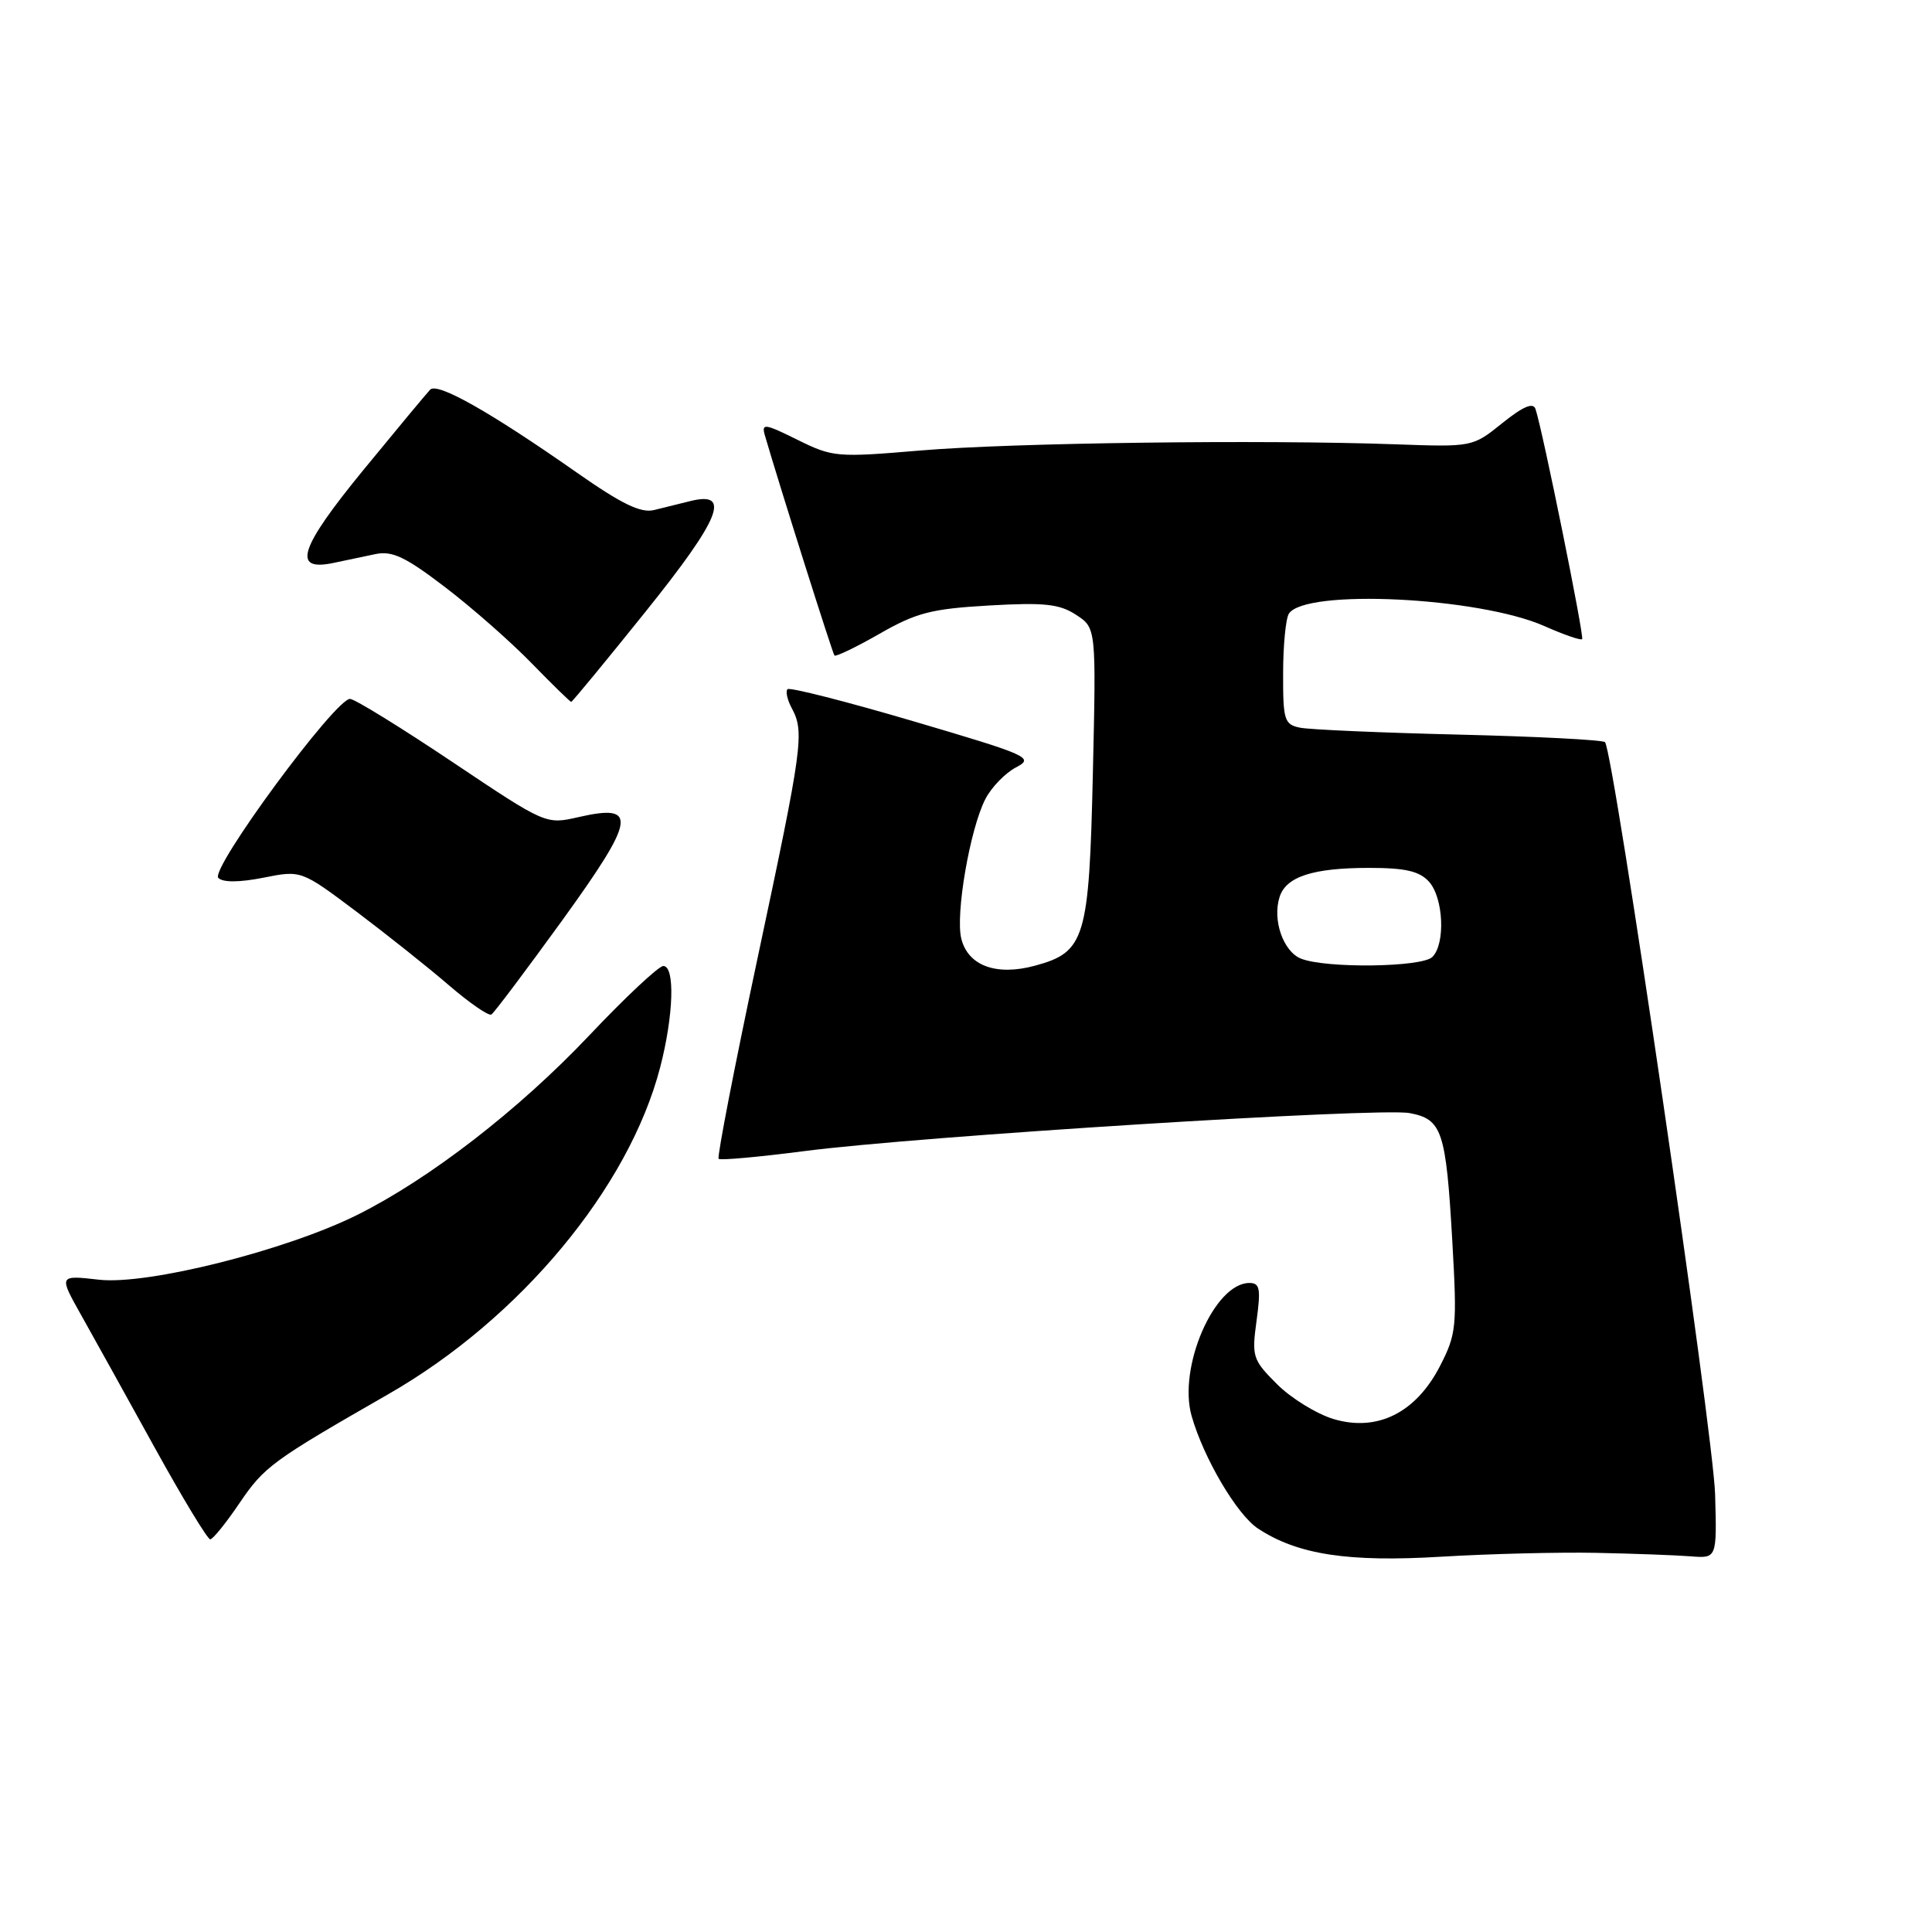 <?xml version="1.0" encoding="UTF-8" standalone="no"?>
<!DOCTYPE svg PUBLIC "-//W3C//DTD SVG 1.1//EN" "http://www.w3.org/Graphics/SVG/1.1/DTD/svg11.dtd" >
<svg xmlns="http://www.w3.org/2000/svg" xmlns:xlink="http://www.w3.org/1999/xlink" version="1.1" viewBox="0 0 256 256">
 <g >
 <path fill="currentColor"
d=" M 211.50 205.76 C 216.45 205.86 222.07 206.07 224.00 206.22 C 227.50 206.50 227.50 206.50 227.26 198.00 C 227.03 189.88 213.79 99.46 212.67 98.34 C 212.38 98.04 203.67 97.59 193.32 97.34 C 182.97 97.09 173.49 96.68 172.25 96.42 C 170.18 96.00 170.00 95.41 170.02 89.23 C 170.02 85.53 170.37 81.97 170.78 81.32 C 172.90 77.99 195.94 79.11 204.64 82.96 C 207.21 84.10 209.46 84.88 209.64 84.69 C 209.95 84.38 204.40 56.98 203.46 54.19 C 203.15 53.29 201.82 53.85 199.07 56.06 C 195.12 59.24 195.12 59.24 184.81 58.87 C 167.17 58.24 134.03 58.67 122.00 59.69 C 110.89 60.63 110.34 60.59 105.66 58.27 C 101.32 56.12 100.88 56.06 101.35 57.69 C 103.26 64.26 110.31 86.56 110.57 86.86 C 110.74 87.05 113.43 85.76 116.54 83.98 C 121.42 81.18 123.42 80.67 131.07 80.23 C 138.40 79.81 140.39 80.03 142.59 81.47 C 145.25 83.21 145.25 83.21 144.81 102.50 C 144.31 124.44 143.79 126.17 137.10 127.97 C 132.01 129.34 128.28 127.97 127.38 124.39 C 126.57 121.17 128.53 109.82 130.57 105.87 C 131.37 104.32 133.19 102.44 134.61 101.69 C 137.07 100.41 136.40 100.10 121.03 95.57 C 112.14 92.95 104.63 91.04 104.35 91.32 C 104.07 91.60 104.32 92.74 104.92 93.85 C 106.61 97.01 106.36 98.88 100.41 126.82 C 97.33 141.30 95.00 153.33 95.22 153.55 C 95.44 153.77 100.54 153.31 106.56 152.53 C 121.69 150.56 182.72 146.73 186.78 147.49 C 191.09 148.30 191.60 149.83 192.44 164.50 C 193.08 175.79 192.99 176.76 190.81 181.00 C 187.62 187.21 182.49 189.76 176.70 188.03 C 174.45 187.35 171.07 185.27 169.21 183.41 C 165.98 180.18 165.85 179.76 166.50 175.01 C 167.08 170.75 166.94 170.00 165.55 170.00 C 160.91 170.00 156.05 181.20 157.90 187.64 C 159.50 193.24 163.91 200.71 166.69 202.54 C 171.94 206.00 178.64 207.02 191.00 206.27 C 197.32 205.89 206.55 205.66 211.50 205.76 Z  M 31.72 199.19 C 35.03 194.32 36.00 193.60 51.50 184.71 C 68.91 174.72 83.32 157.39 87.47 141.45 C 89.26 134.57 89.47 128.00 87.89 128.00 C 87.28 128.00 82.84 132.16 78.03 137.25 C 68.71 147.09 56.91 156.21 47.34 160.98 C 37.88 165.69 19.56 170.29 13.14 169.57 C 7.78 168.96 7.78 168.96 10.74 174.23 C 12.37 177.13 16.74 185.01 20.46 191.75 C 24.18 198.49 27.51 203.99 27.86 203.97 C 28.21 203.96 29.95 201.81 31.72 199.19 Z  M 74.48 121.98 C 84.26 108.44 84.58 106.46 76.66 108.27 C 72.33 109.26 72.33 109.26 59.98 100.99 C 53.19 96.44 47.08 92.67 46.40 92.61 C 44.53 92.44 27.78 115.18 28.93 116.33 C 29.54 116.94 31.71 116.93 34.90 116.30 C 39.91 115.30 39.91 115.30 47.21 120.78 C 51.22 123.80 56.74 128.19 59.48 130.55 C 62.22 132.91 64.75 134.65 65.11 134.43 C 65.47 134.21 69.68 128.60 74.48 121.98 Z  M 85.58 81.00 C 95.46 68.69 96.94 65.04 91.49 66.39 C 90.12 66.72 87.95 67.26 86.68 67.58 C 84.93 68.02 82.40 66.80 76.43 62.62 C 64.95 54.58 57.96 50.63 57.00 51.63 C 56.54 52.11 52.55 56.91 48.13 62.30 C 39.66 72.65 38.66 75.74 44.14 74.60 C 45.71 74.27 48.24 73.74 49.75 73.42 C 51.98 72.96 53.73 73.79 59.00 77.82 C 62.58 80.55 67.73 85.09 70.46 87.90 C 73.19 90.70 75.54 93.00 75.69 93.00 C 75.83 93.00 80.28 87.60 85.58 81.00 Z  M 172.38 127.02 C 170.03 126.07 168.58 121.90 169.55 118.86 C 170.40 116.16 173.97 115.00 181.41 115.00 C 186.22 115.00 188.08 115.43 189.35 116.83 C 191.27 118.95 191.55 125.05 189.80 126.80 C 188.42 128.18 175.65 128.34 172.38 127.02 Z "/>
</g>
</svg>